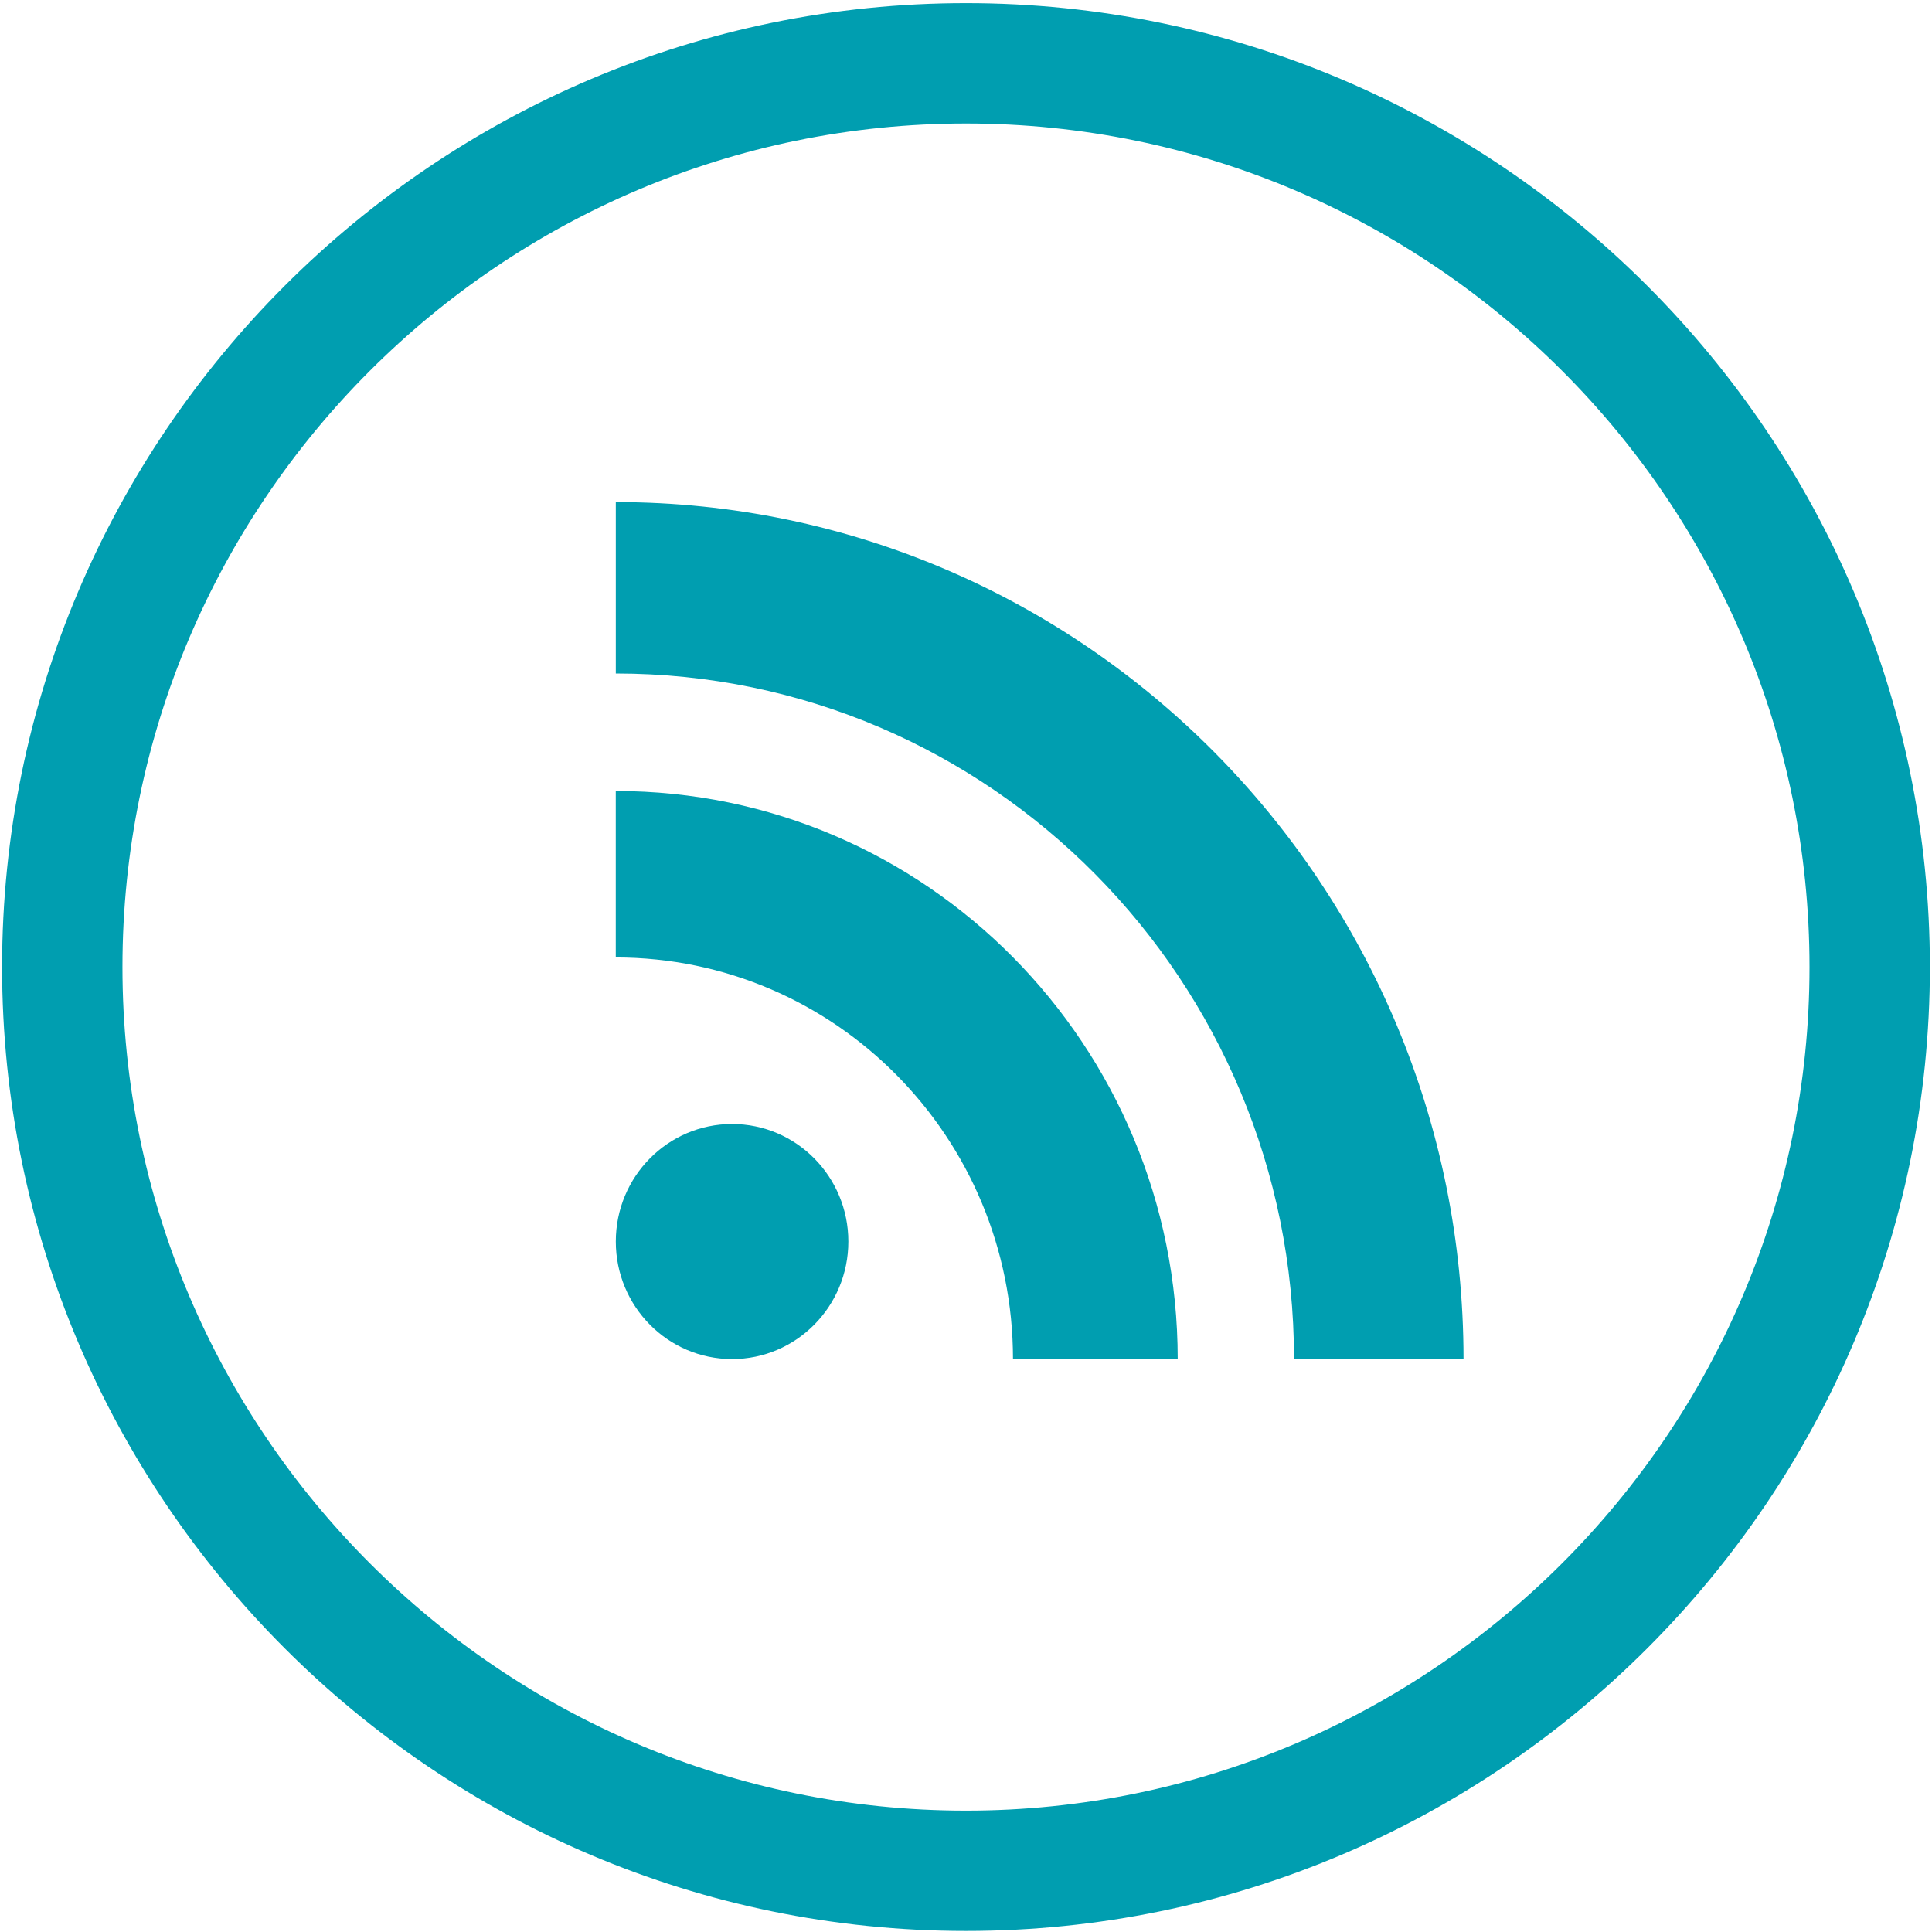 <?xml version="1.0" encoding="utf-8"?>
<!-- Generator: Adobe Illustrator 15.1.0, SVG Export Plug-In . SVG Version: 6.00 Build 0)  -->
<!DOCTYPE svg PUBLIC "-//W3C//DTD SVG 1.1//EN" "http://www.w3.org/Graphics/SVG/1.1/DTD/svg11.dtd">
<svg version="1.1" id="Calque_1" xmlns="http://www.w3.org/2000/svg" xmlns:xlink="http://www.w3.org/1999/xlink" x="0px" y="0px"
	 width="50px" height="50px" viewBox="0 0 50 50" enable-background="new 0 0 50 50" xml:space="preserve">
<path fill="#009EB0" d="M25,0.081c-13.756,0-24.946,11.19-24.946,24.946c0,13.754,11.19,24.946,24.946,24.946
	c13.754,0,24.945-11.188,24.945-24.946C49.945,11.271,38.755,0.081,25,0.081z M25,46.859c-12.039,0-21.831-9.797-21.831-21.833
	c0-12.036,9.794-21.83,21.831-21.83c12.035,0,21.83,9.792,21.83,21.831C46.83,37.064,37.036,46.859,25,46.859z"/>
<ellipse fill="#009EB0" cx="18.946" cy="32.131" rx="3.009" ry="3.042"/>
<path fill="#009EB0" d="M30.479,35.173h-4.263c0-5.74-4.603-10.394-10.28-10.394l0,0v-4.308
	C23.969,20.471,30.479,27.054,30.479,35.173z"/>
<path fill="#009EB0" d="M33.489,35.173c0-9.799-7.858-17.743-17.552-17.743v-4.436c12.117,0,21.939,9.93,21.939,22.179H33.489z"/>
</svg>
